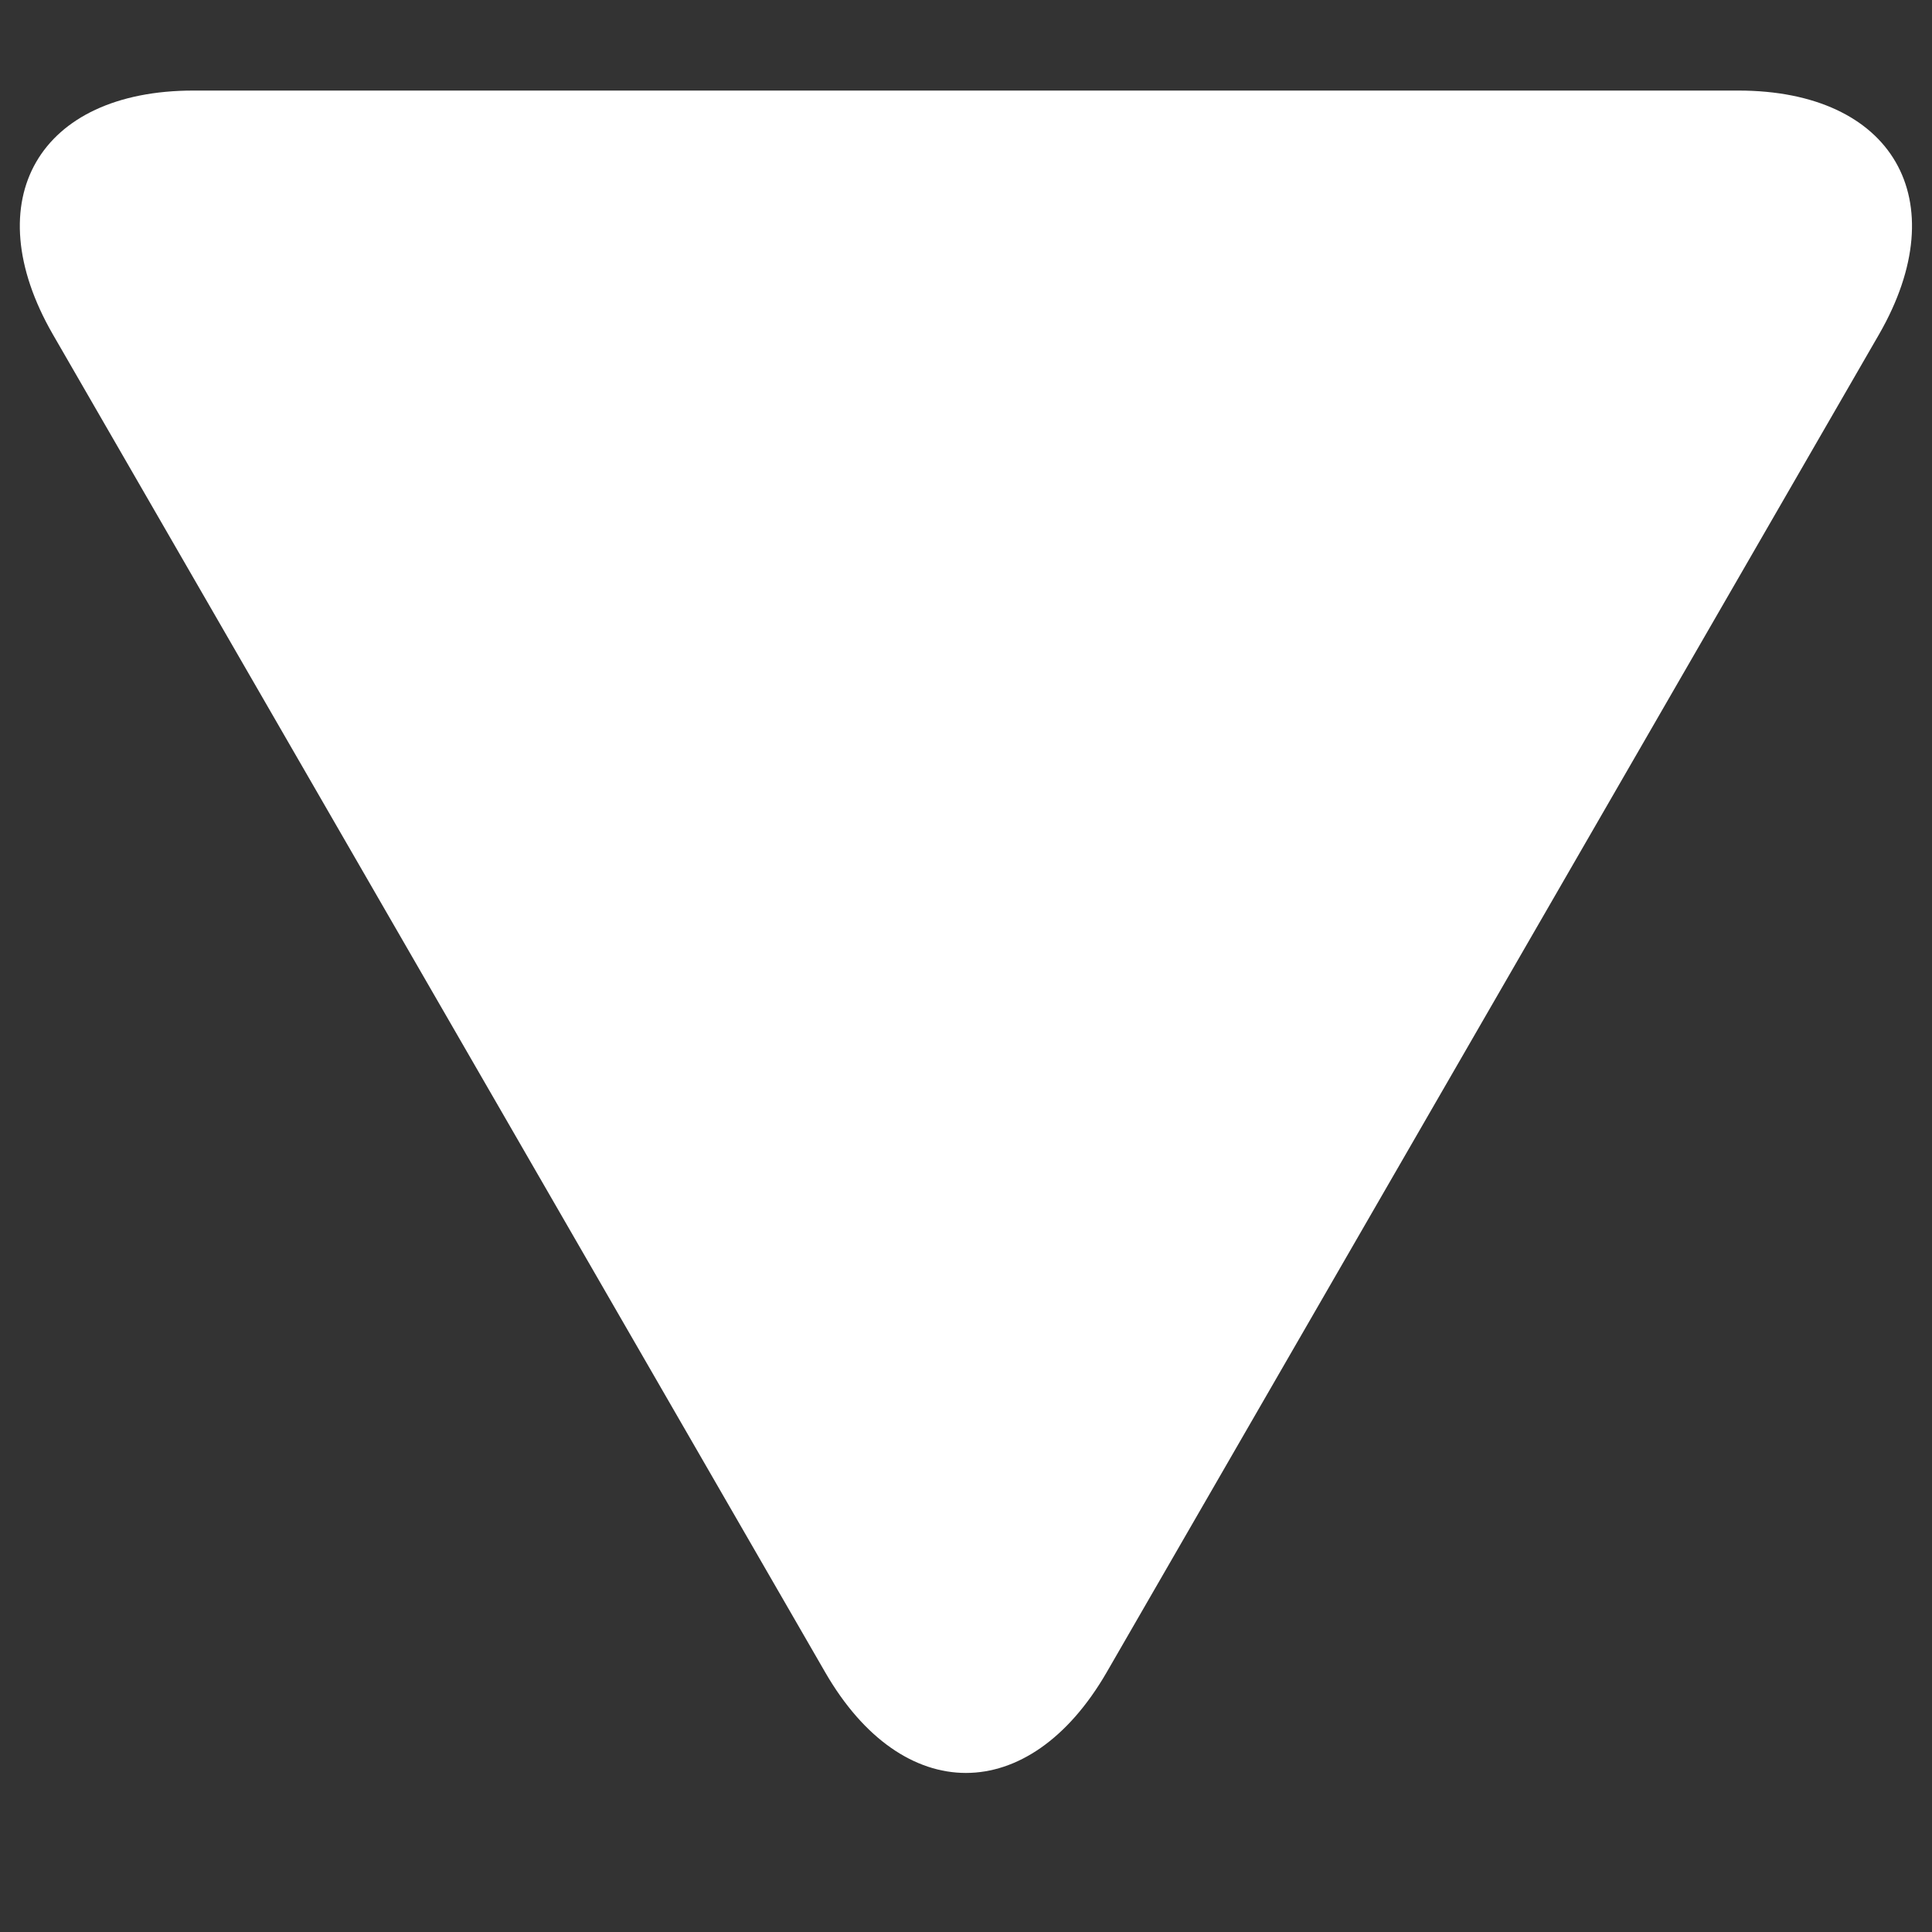 <?xml version="1.0" encoding="utf-8"?>
<!-- Generator: Adobe Illustrator 15.0.2, SVG Export Plug-In . SVG Version: 6.00 Build 0)  -->
<!DOCTYPE svg PUBLIC "-//W3C//DTD SVG 1.1//EN" "http://www.w3.org/Graphics/SVG/1.1/DTD/svg11.dtd">
<svg version="1.1" id="Layer_1" xmlns="http://www.w3.org/2000/svg" xmlns:xlink="http://www.w3.org/1999/xlink" x="0px" y="0px"
	 width="16px" height="16px" viewBox="0 0 16 16" enable-background="new 0 0 16 16" xml:space="preserve">
<rect x="0" y="0" width="16" height="16" fill="#333333" stroke="none"/>
<path id="Play" fill="#FFFFFF" d="M14.396,0.75c1.281,0,1.805,0.906,1.166,2.018L9.164,13.851c-0.642,1.109-1.688,1.109-2.329,0
	L0.437,2.768C-0.203,1.656,0.322,0.75,1.602,0.75H14.396z"/>
</svg>
